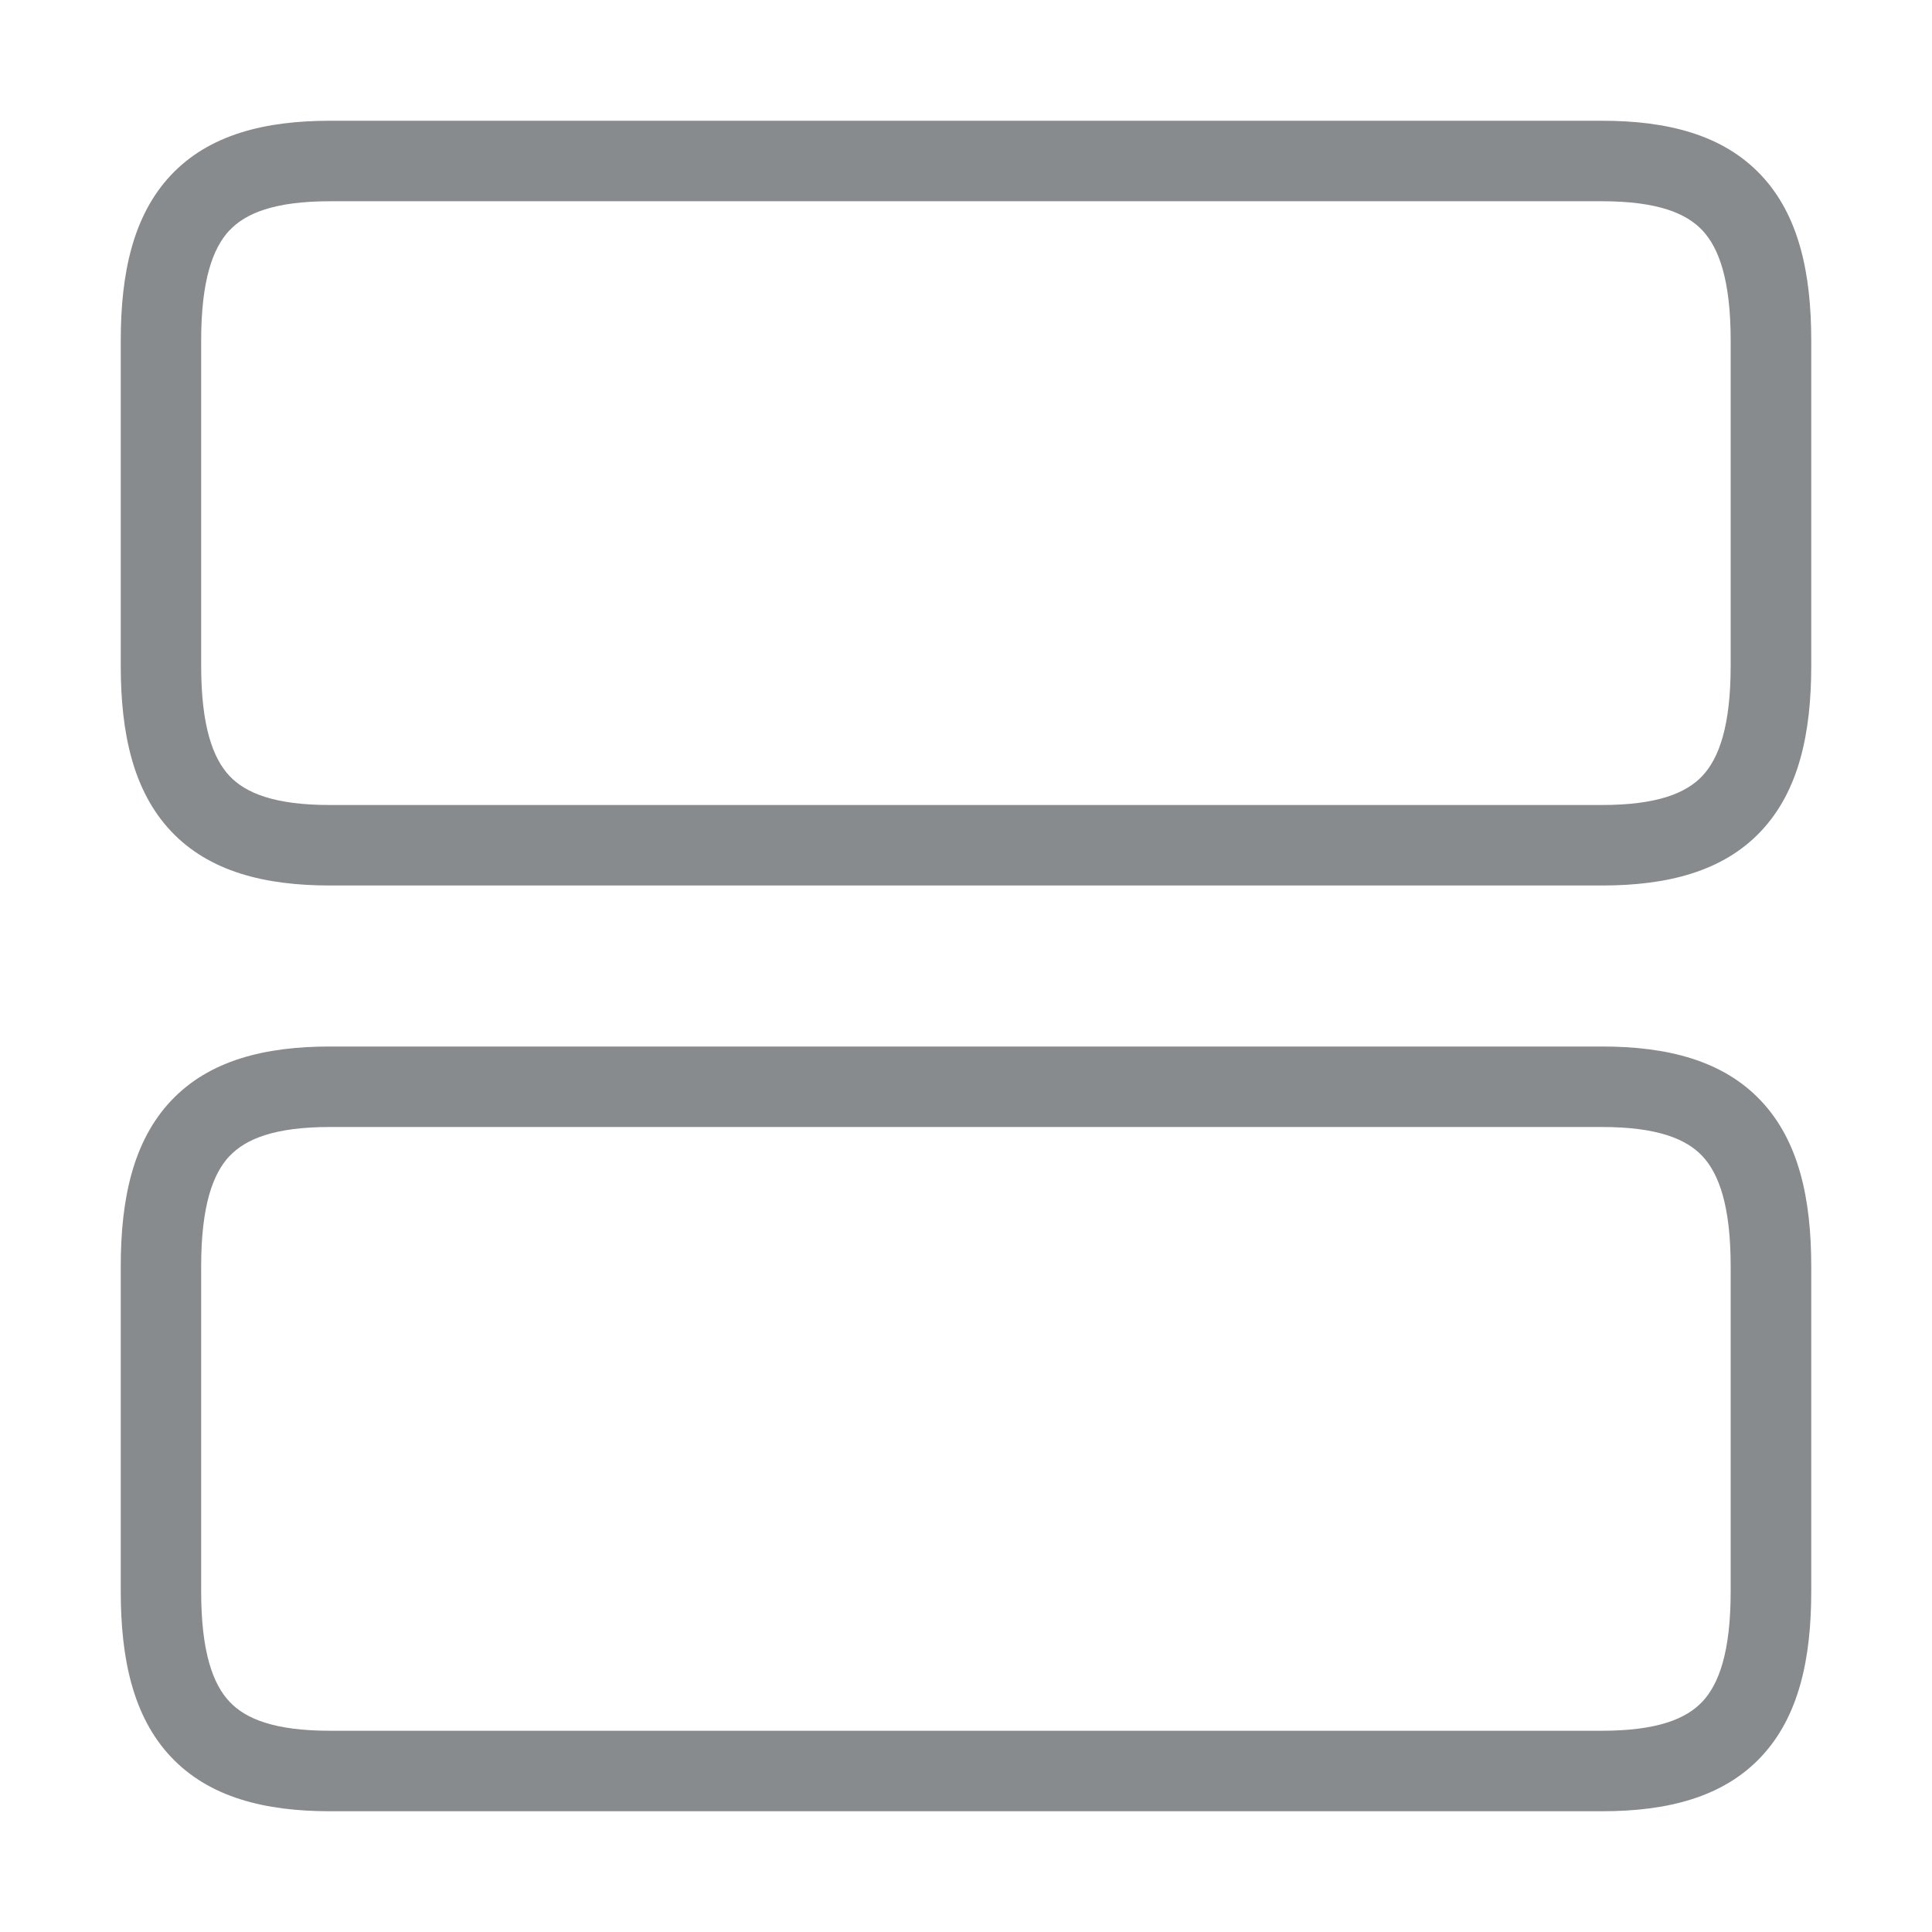 <svg xmlns="http://www.w3.org/2000/svg" width="24" height="24" fill="#888b8d" fill-rule="evenodd"><path d="M2.123 13.676C2.599 13.17 3.293 13 4.1 13h15.8c.807 0 1.501.17 1.977.676.469.498.623 1.215.623 2.054v4.04c0 .838-.154 1.555-.623 2.054-.476.506-1.17.676-1.977.676H4.1c-.807 0-1.501-.17-1.977-.676-.469-.498-.623-1.215-.623-2.054v-4.04c0-.838.154-1.555.623-2.054zm.728.685c-.206.219-.352.617-.352 1.369v4.04c0 .752.146 1.15.352 1.369.199.212.555.361 1.248.361h15.8c.693 0 1.049-.15 1.248-.361.206-.219.352-.617.352-1.369v-4.04c0-.751-.146-1.15-.352-1.369-.199-.211-.555-.361-1.248-.361H4.1c-.693 0-1.049.15-1.248.361zM2.123 2.176C2.599 1.67 3.293 1.5 4.1 1.5h15.8c.807 0 1.501.17 1.977.676.469.498.623 1.215.623 2.054v4.04c0 .839-.154 1.555-.623 2.054-.476.506-1.17.676-1.977.676H4.1c-.807 0-1.501-.17-1.977-.676C1.654 9.825 1.5 9.109 1.5 8.27V4.23c0-.839.154-1.555.623-2.054zm.728.685c-.206.219-.352.617-.352 1.369v4.04c0 .751.146 1.15.352 1.369.199.211.555.361 1.248.361h15.8c.693 0 1.049-.15 1.248-.361.206-.219.352-.617.352-1.369V4.23c0-.751-.146-1.15-.352-1.369-.199-.211-.555-.361-1.248-.361H4.1c-.693 0-1.049.15-1.248.361z"/></svg>